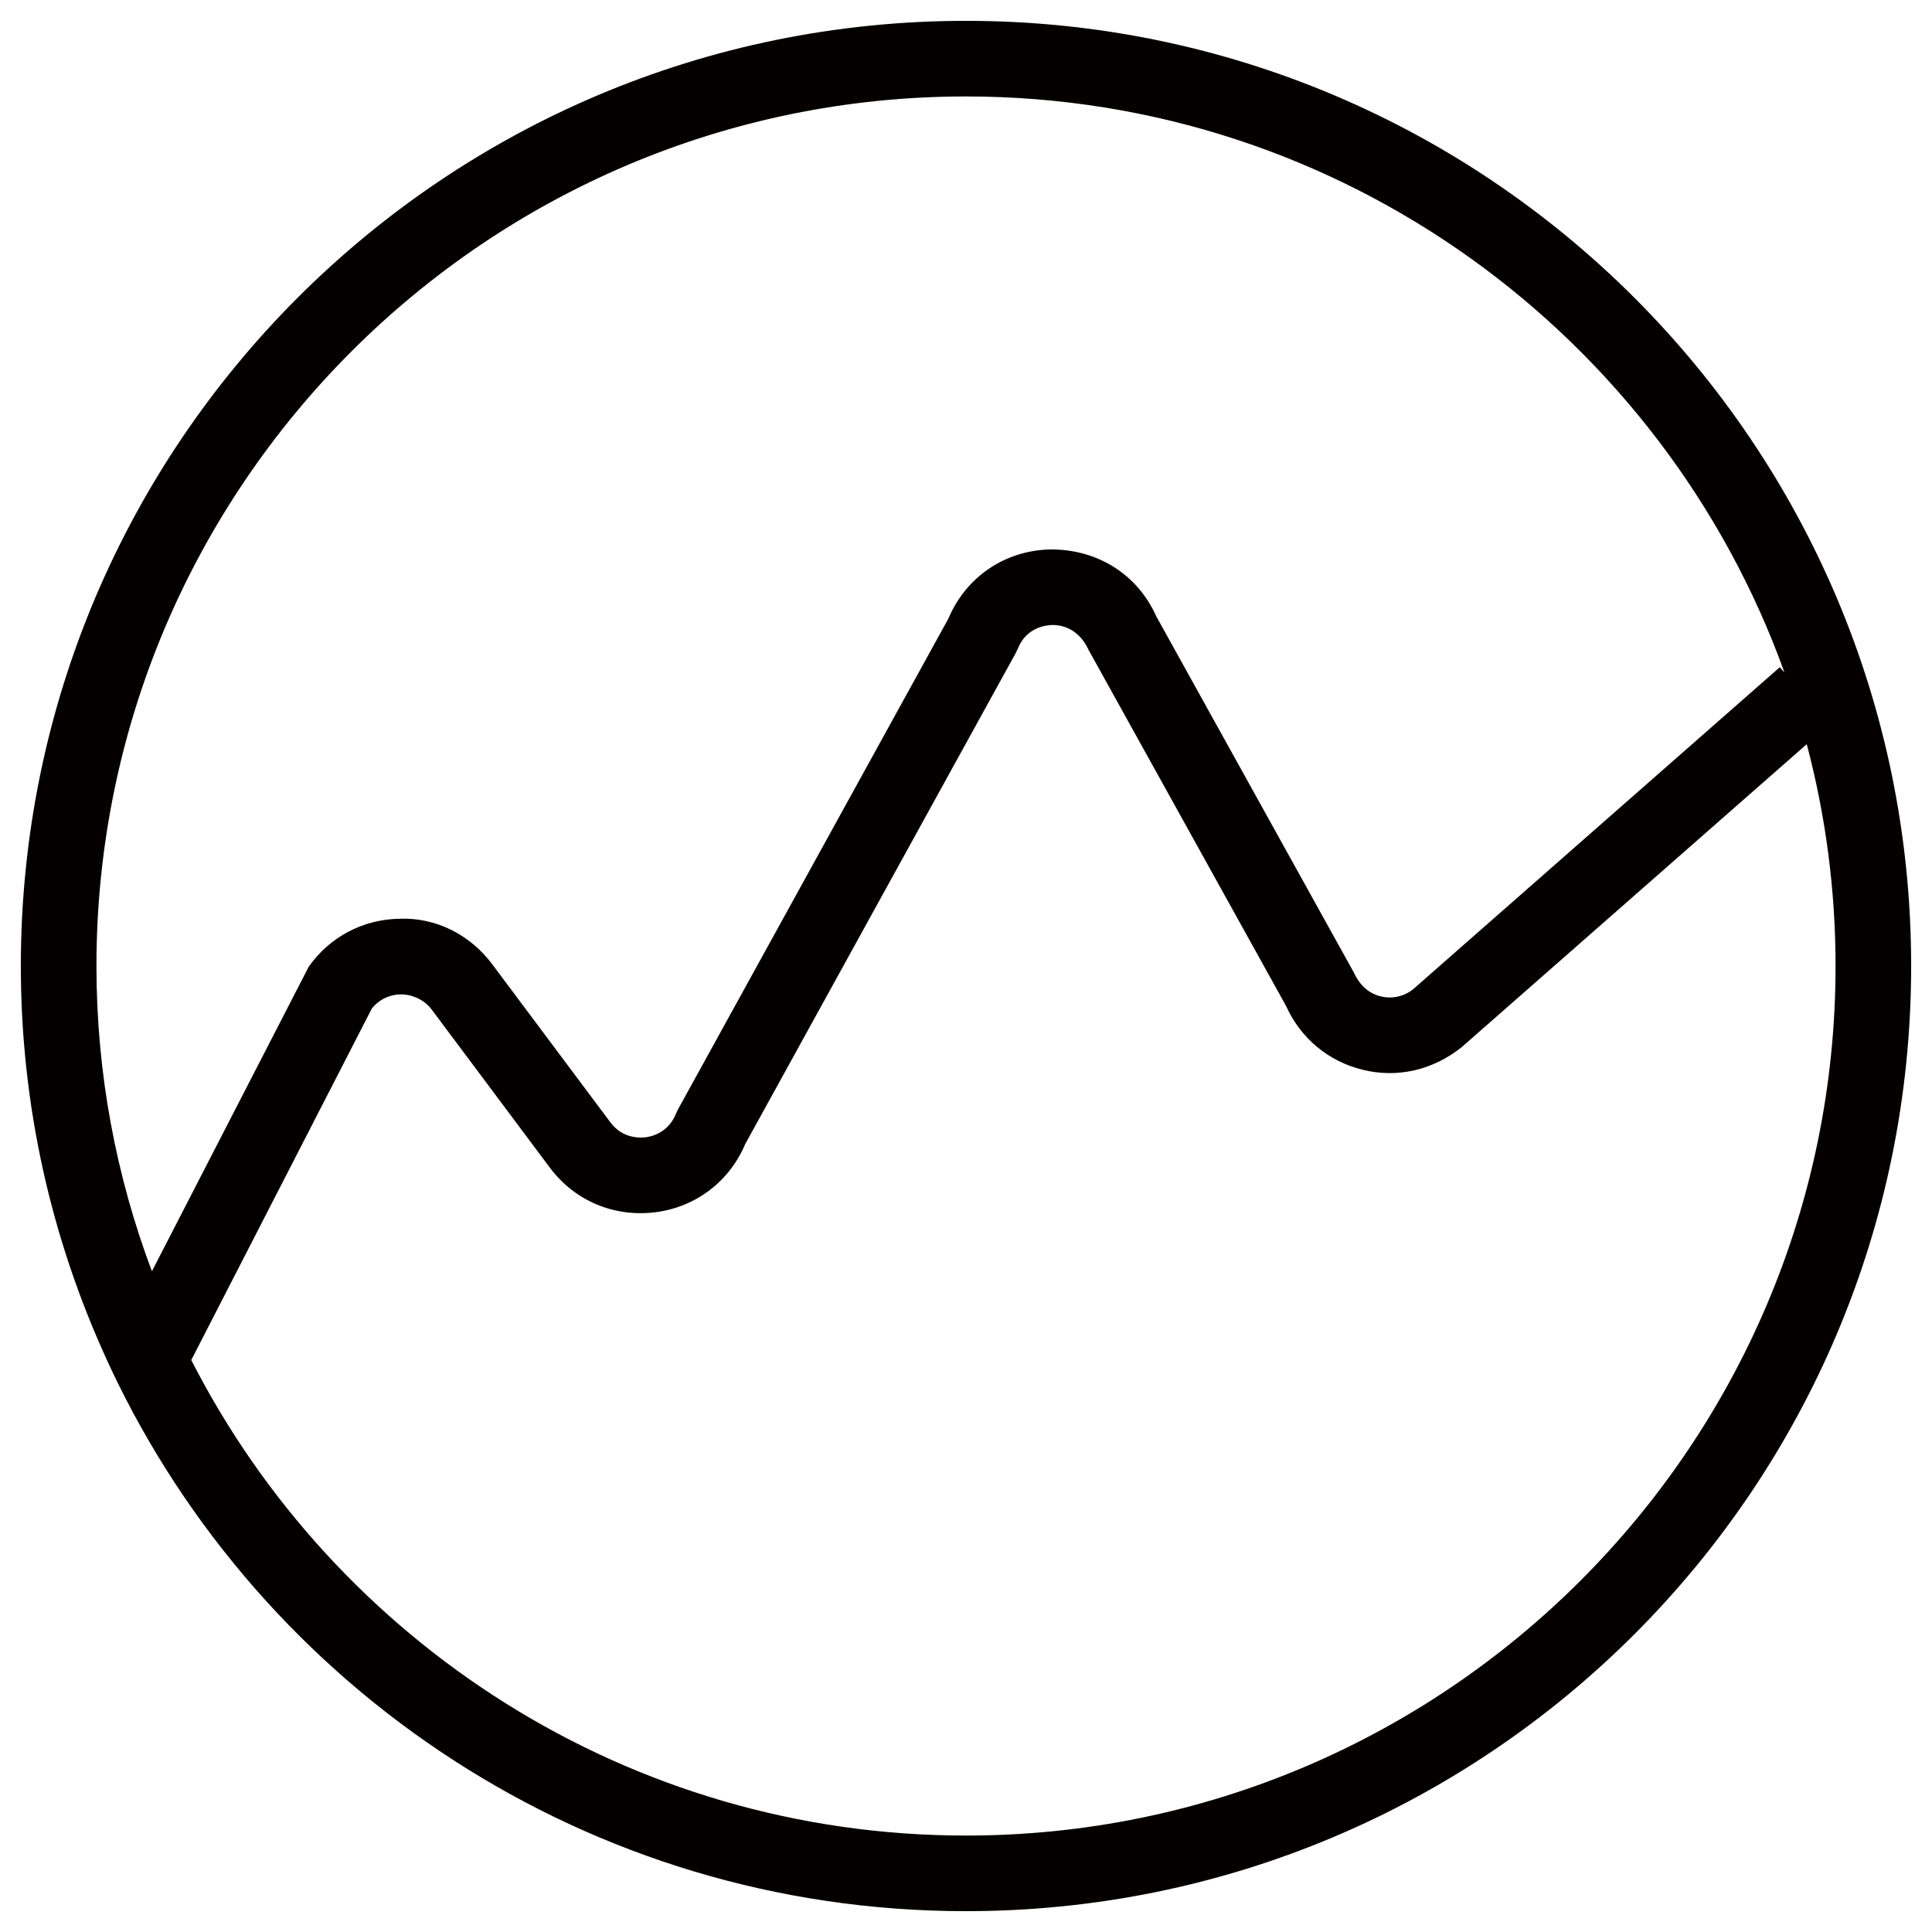 <?xml version="1.0" encoding="utf-8"?>
<!-- Generator: Adobe Illustrator 16.0.0, SVG Export Plug-In . SVG Version: 6.00 Build 0)  -->
<!DOCTYPE svg PUBLIC "-//W3C//DTD SVG 1.1 Tiny//EN" "http://www.w3.org/Graphics/SVG/1.1/DTD/svg11-tiny.dtd">
<svg version="1.1" baseProfile="tiny" id="图层_1"
	 xmlns="http://www.w3.org/2000/svg" xmlns:xlink="http://www.w3.org/1999/xlink" x="0px" y="0px" width="999.999px"
	 height="1000px" viewBox="0 0 999.999 1000" xml:space="preserve">
<g>
	<path fill="none" d="M206.951,475.536c18.821-0.688,36.418,8.32,47.814,23.549l61.201,81.884
		c6.211,8.271,14.791,8.042,18.274,7.684c3.424-0.458,11.774-2.558,15.616-12.192l1.045-2.199l140-254.103
		c9.117-21.598,29.223-35.264,52.762-35.771c24.235-0.139,45.027,12.74,54.831,34.646l102.179,184.212
		c3.225,7.017,8.042,11.028,13.964,12.461c5.952,1.474,12.063,0.08,16.821-3.702L921.224,345.34l2.409,2.736
		C861.157,174.445,694.861,49.922,500,49.922C251.84,49.922,49.922,251.84,49.922,500c0,55.588,10.201,108.808,28.704,158.016
		l81.178-157.657C170.771,484.842,187.951,475.805,206.951,475.536z"/>
	<path fill="none" d="M935.168,385.191L756.57,542.002c-15.039,12.004-33.402,16.095-51.159,11.735
		c-17.756-4.3-32.218-16.323-39.713-32.984L563.52,336.531c-5.652-12.461-15.954-13.148-18.99-13.029
		c-3.045,0.08-13.327,1.145-17.756,12.342l-1.055,2.221l-140,254.102c-8.191,19.358-25.41,32.507-46.322,35.273
		c-21.438,2.718-41.843-5.782-54.762-23.021l-61.211-81.903c-3.803-5.066-9.953-7.784-15.936-7.833
		c-5.951,0.069-11.376,2.727-15.039,7.354L99,703.959c74.509,145.902,226.224,246.119,401,246.119
		c248.16,0,450.078-201.918,450.078-450.078C950.078,460.327,944.862,421.858,935.168,385.191z"/>
	<path fill="#040000" d="M500,10.787C229.823,10.787,10.786,229.824,10.786,500c0,72.678,15.975,141.563,44.391,203.581l2.05,4.488
		C135.418,874.196,304.242,989.214,500,989.214c270.176,0,489.213-219.037,489.213-489.214
		C989.213,229.824,770.176,10.787,500,10.787z M49.922,500C49.922,251.84,251.84,49.922,500,49.922
		c194.861,0,361.157,124.523,423.633,298.154l-2.409-2.736L731.459,512.004c-4.758,3.782-10.869,5.176-16.821,3.702
		c-5.922-1.433-10.739-5.444-13.964-12.461L598.495,319.033c-9.804-21.906-30.596-34.785-54.831-34.646
		c-23.539,0.508-43.645,14.174-52.762,35.771l-140,254.103l-1.045,2.199c-3.842,9.635-12.192,11.734-15.616,12.192
		c-3.483,0.358-12.063,0.587-18.274-7.684l-61.201-81.884c-11.396-15.229-28.993-24.236-47.814-23.549
		c-19,0.269-36.18,9.306-47.147,24.822L78.626,658.016C60.123,608.808,49.922,555.588,49.922,500z M500,950.078
		c-174.776,0-326.491-100.217-401-246.119l93.449-181.923c3.663-4.628,9.088-7.285,15.039-7.354
		c5.982,0.049,12.133,2.767,15.936,7.833l61.211,81.903c12.919,17.239,33.323,25.739,54.762,23.021
		c20.912-2.767,38.131-15.915,46.322-35.273l140-254.102l1.055-2.221c4.429-11.197,14.711-12.262,17.756-12.342
		c3.036-0.119,13.338,0.568,18.99,13.029l102.179,184.222c7.495,16.661,21.957,28.685,39.713,32.984
		c17.757,4.359,36.12,0.269,51.159-11.735l178.598-156.811c9.694,36.667,14.91,75.136,14.91,114.809
		C950.078,748.16,748.16,950.078,500,950.078z"/>
</g>
</svg>

